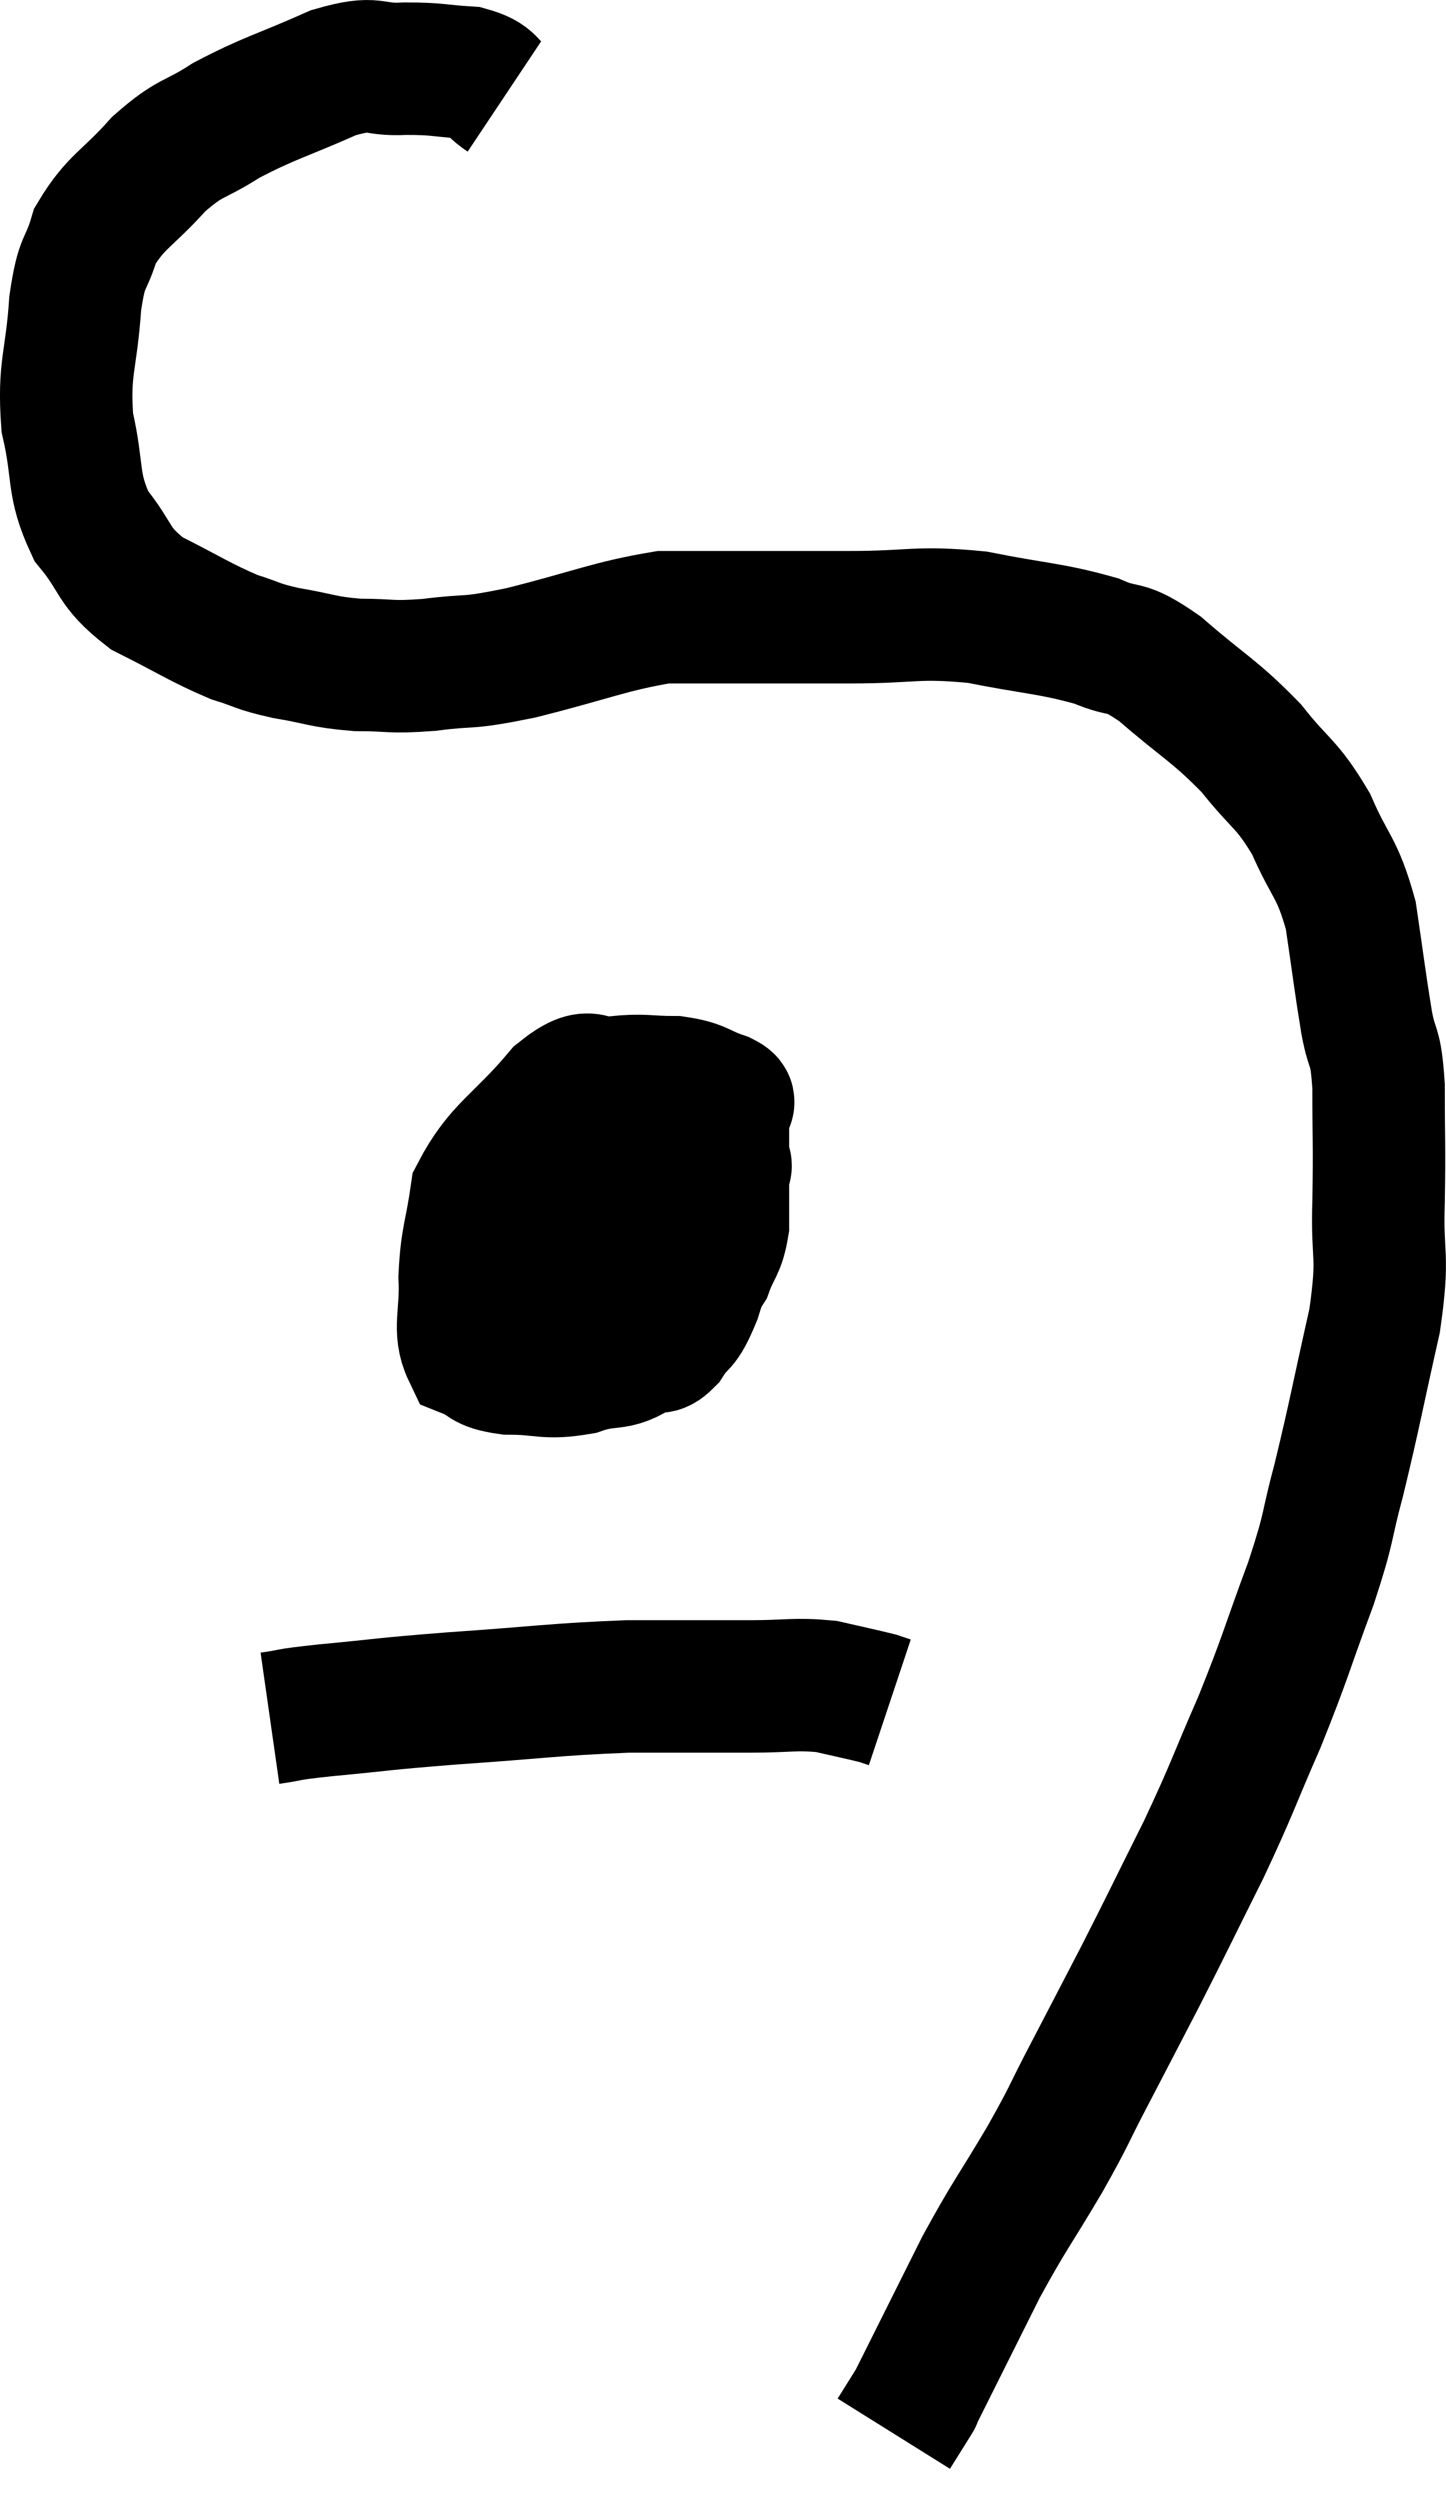 <svg xmlns="http://www.w3.org/2000/svg" viewBox="9.784 5.443 21.834 37.737" width="21.834" height="37.737"><path d="M 17.4 6.9 C 17.13 6.72, 17.235 6.645, 16.86 6.54 C 16.38 6.51, 16.41 6.48, 15.9 6.48 C 15.36 6.51, 15.495 6.345, 14.82 6.54 C 14.01 6.9, 13.86 6.915, 13.2 7.26 C 12.69 7.59, 12.675 7.485, 12.18 7.92 C 11.7 8.46, 11.535 8.475, 11.22 9 C 11.07 9.51, 11.025 9.315, 10.92 10.02 C 10.86 10.92, 10.74 10.98, 10.8 11.82 C 10.98 12.6, 10.86 12.735, 11.16 13.38 C 11.58 13.89, 11.46 13.98, 12 14.4 C 12.66 14.73, 12.795 14.835, 13.32 15.06 C 13.71 15.18, 13.635 15.195, 14.1 15.3 C 14.64 15.39, 14.64 15.435, 15.18 15.48 C 15.72 15.48, 15.645 15.525, 16.26 15.48 C 16.95 15.39, 16.755 15.48, 17.64 15.3 C 18.72 15.03, 18.99 14.895, 19.8 14.76 C 20.34 14.76, 20.175 14.76, 20.88 14.76 C 21.75 14.76, 21.705 14.76, 22.62 14.76 C 23.58 14.76, 23.61 14.67, 24.54 14.76 C 25.44 14.94, 25.65 14.925, 26.34 15.12 C 26.82 15.33, 26.715 15.135, 27.3 15.54 C 27.99 16.14, 28.11 16.155, 28.68 16.74 C 29.13 17.31, 29.205 17.25, 29.58 17.88 C 29.88 18.57, 29.97 18.51, 30.18 19.26 C 30.3 20.07, 30.315 20.235, 30.42 20.88 C 30.51 21.36, 30.555 21.165, 30.6 21.84 C 30.6 22.71, 30.615 22.695, 30.6 23.58 C 30.57 24.48, 30.69 24.33, 30.54 25.38 C 30.27 26.58, 30.24 26.79, 30 27.78 C 29.79 28.56, 29.88 28.425, 29.58 29.34 C 29.19 30.39, 29.205 30.435, 28.8 31.44 C 28.38 32.4, 28.41 32.4, 27.96 33.36 C 27.48 34.32, 27.435 34.425, 27 35.28 C 26.61 36.03, 26.58 36.09, 26.22 36.78 C 25.89 37.41, 25.965 37.32, 25.56 38.04 C 25.08 38.85, 25.035 38.865, 24.6 39.66 C 24.21 40.44, 24.075 40.71, 23.82 41.22 C 23.7 41.46, 23.64 41.58, 23.58 41.7 C 23.58 41.7, 23.58 41.7, 23.58 41.7 C 23.58 41.7, 23.655 41.58, 23.58 41.7 C 23.43 41.94, 23.355 42.06, 23.28 42.18 C 23.28 42.18, 23.28 42.18, 23.28 42.18 C 23.28 42.18, 23.28 42.18, 23.28 42.18 C 23.28 42.18, 23.28 42.18, 23.28 42.18 L 23.28 42.18" fill="none" stroke="black" stroke-width="2"></path><path d="M 19.02 22.74 C 18.93 22.74, 19.05 22.575, 18.84 22.74 C 18.51 23.07, 18.39 23.085, 18.18 23.4 C 18.09 23.7, 18.045 23.535, 18 24 C 18 24.63, 17.835 24.825, 18 25.26 C 18.33 25.5, 18.27 25.62, 18.66 25.74 C 19.11 25.74, 19.26 25.755, 19.56 25.74 C 19.71 25.71, 19.68 25.86, 19.86 25.68 C 20.07 25.35, 20.07 25.53, 20.28 25.02 C 20.49 24.33, 20.595 24.36, 20.7 23.64 C 20.7 22.89, 20.7 22.545, 20.7 22.14 C 20.7 22.08, 20.88 22.11, 20.7 22.02 C 20.34 21.9, 20.385 21.84, 19.98 21.78 C 19.53 21.78, 19.515 21.735, 19.08 21.78 C 18.66 21.87, 18.765 21.54, 18.24 21.96 C 17.61 22.71, 17.34 22.77, 16.98 23.46 C 16.89 24.09, 16.83 24.12, 16.8 24.72 C 16.83 25.29, 16.695 25.515, 16.86 25.86 C 17.16 25.98, 17.04 26.04, 17.46 26.1 C 18 26.1, 18.015 26.19, 18.54 26.1 C 19.05 25.92, 19.08 26.115, 19.56 25.74 C 20.01 25.17, 20.175 25.05, 20.46 24.6 C 20.58 24.27, 20.64 24.3, 20.7 23.94 C 20.7 23.55, 20.7 23.4, 20.7 23.16 C 20.7 23.07, 20.79 23.055, 20.7 22.98 C 20.52 22.92, 20.625 22.875, 20.34 22.86 C 19.95 22.89, 19.92 22.71, 19.56 22.92 C 19.23 23.31, 19.26 23.22, 18.9 23.7 C 18.51 24.27, 18.33 24.465, 18.12 24.84 C 18.09 25.02, 18.075 25.11, 18.06 25.2 L 18.06 25.2" fill="none" stroke="black" stroke-width="2"></path><path d="M 13.86 31.38 C 14.28 31.32, 14.01 31.335, 14.7 31.26 C 15.66 31.17, 15.48 31.17, 16.62 31.08 C 17.94 30.99, 18.135 30.945, 19.26 30.9 C 20.19 30.9, 20.37 30.9, 21.12 30.9 C 21.69 30.9, 21.78 30.855, 22.26 30.9 C 22.65 30.99, 22.8 31.02, 23.04 31.08 C 23.13 31.11, 23.175 31.125, 23.22 31.14 L 23.22 31.14" fill="none" stroke="black" stroke-width="2"></path></svg>
